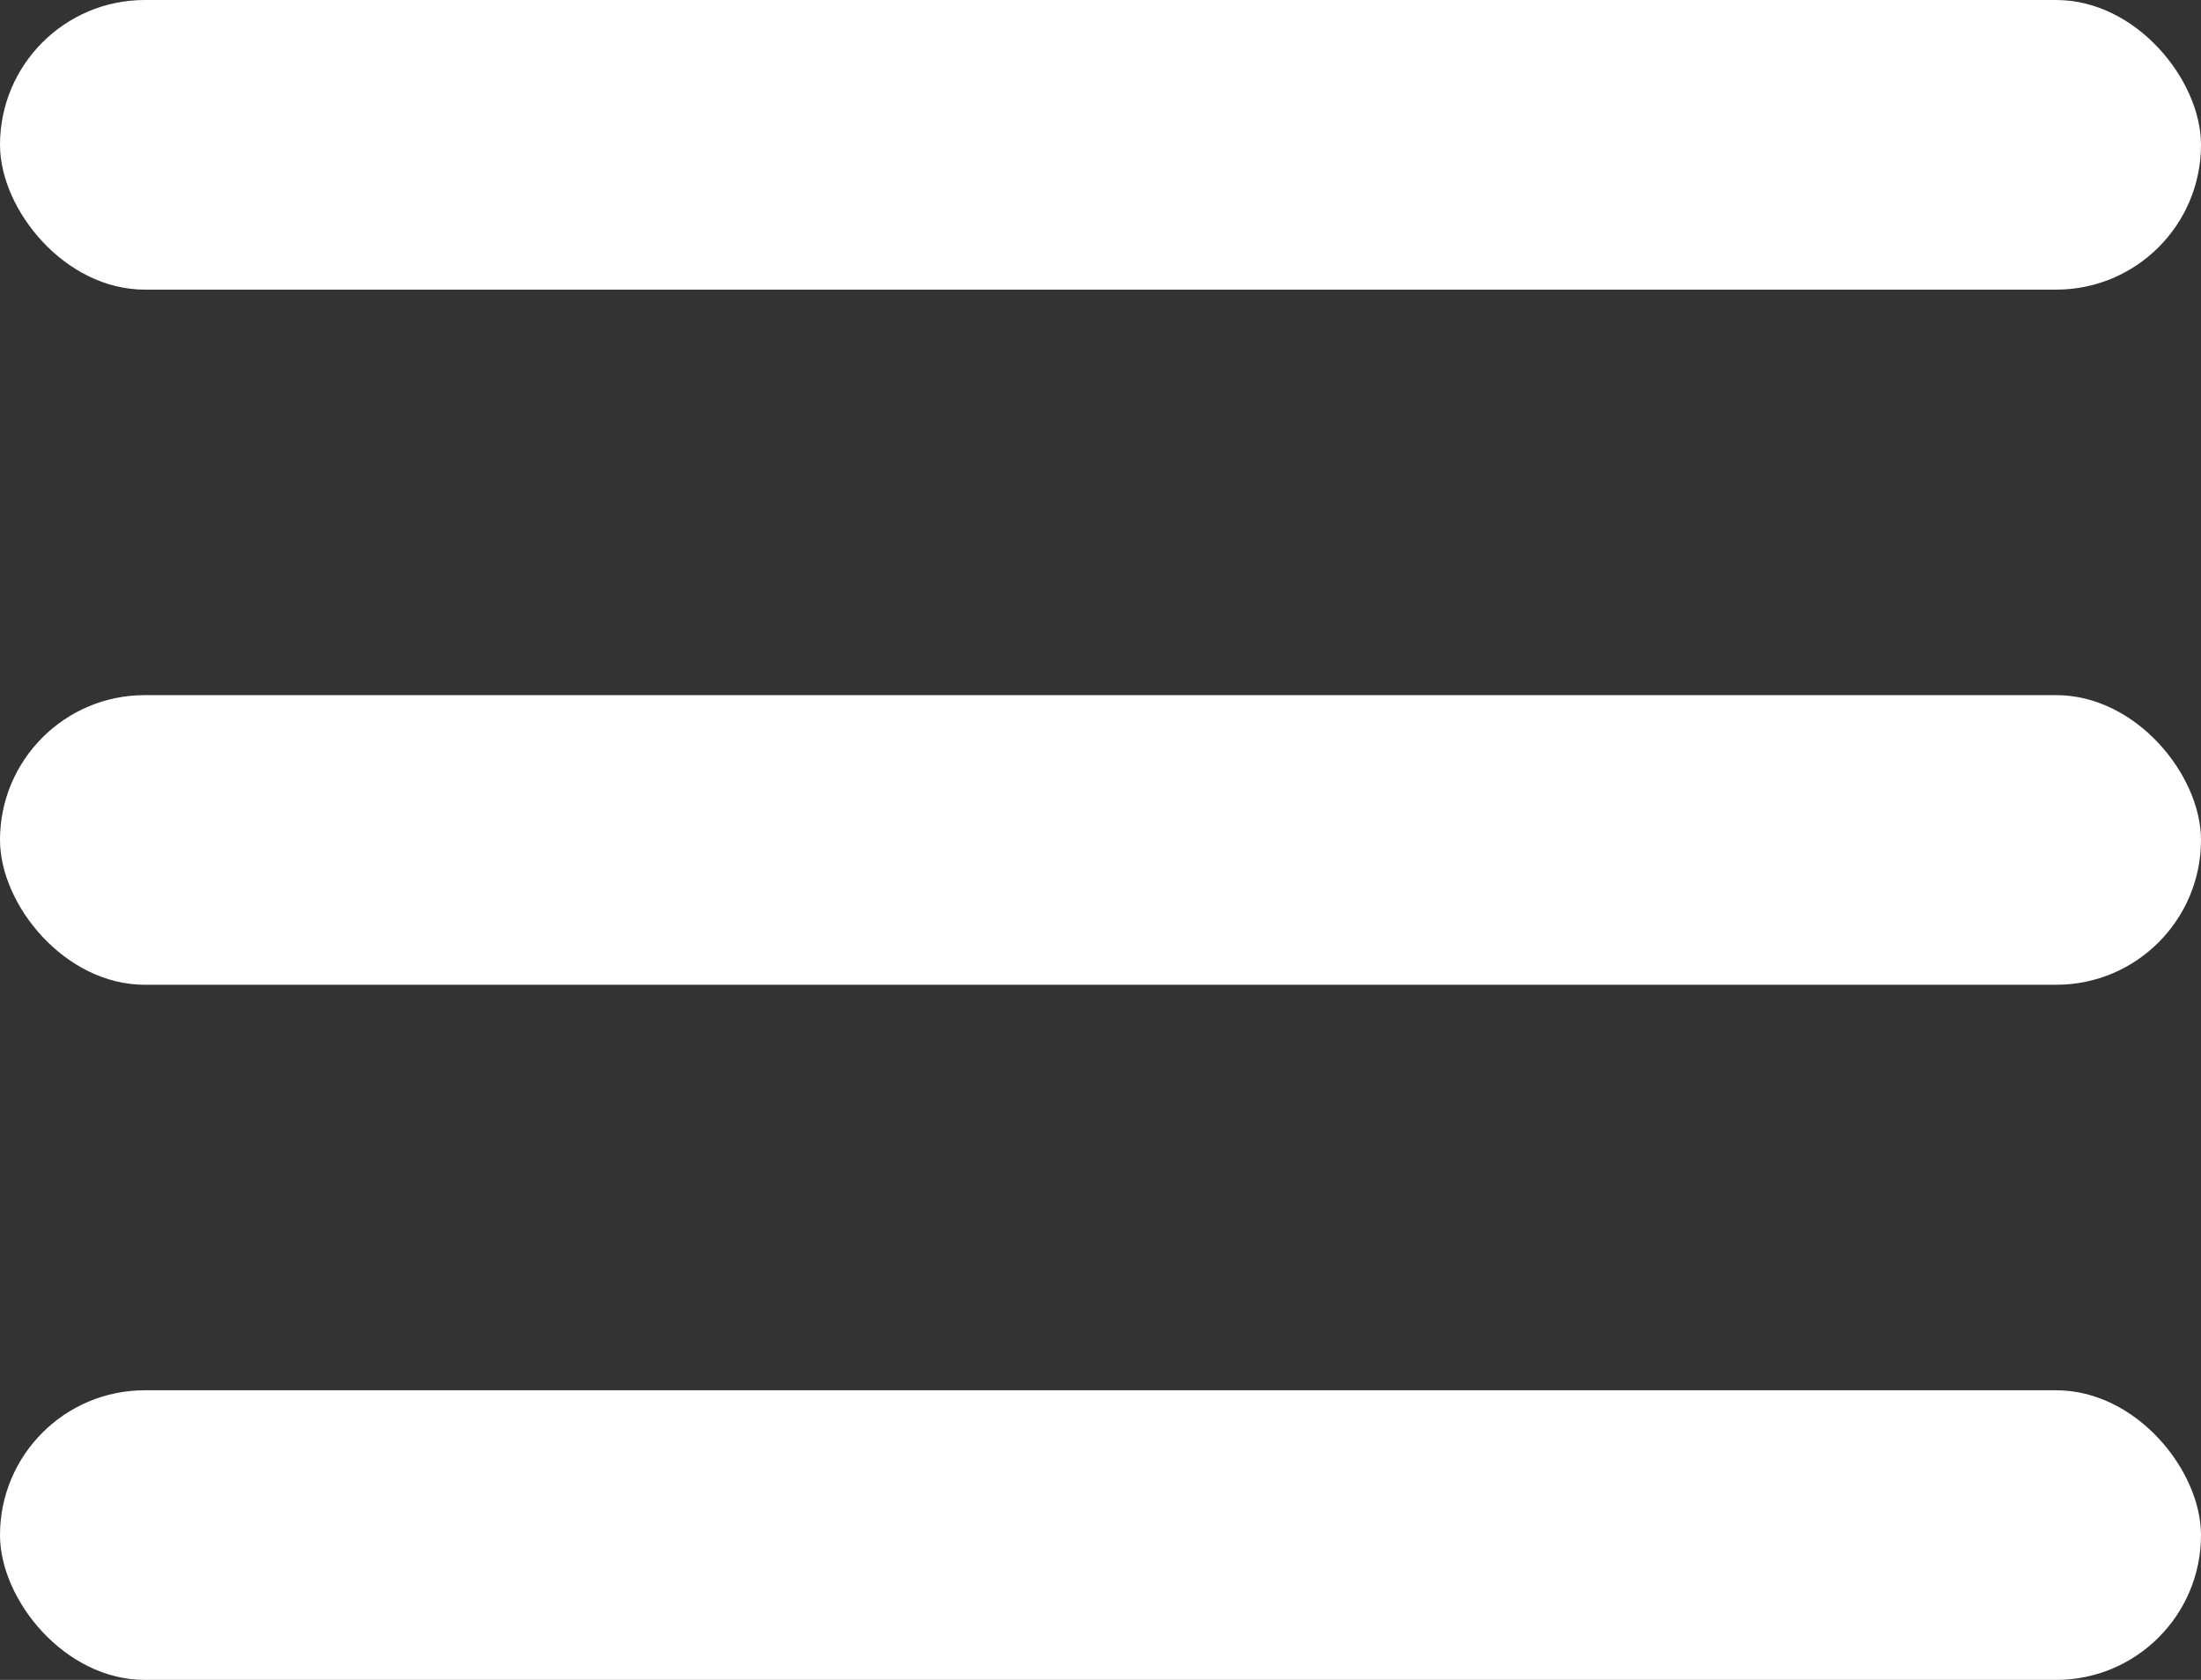 <svg xmlns="http://www.w3.org/2000/svg" width="38" height="29" viewBox="0 0 38 29">
    <rect x="0" y="0" width="38" height="29" fill="#333333" stroke="none"/>

    <rect fill="#fff" width="38" height="5" rx="2.5" ry="2.5"/>
    <rect fill="#fff" y="12" width="38" height="5" rx="2.5" ry="2.5"/>
    <rect fill="#fff" y="24" width="38" height="5" rx="2.5" ry="2.5"/>
</svg>
